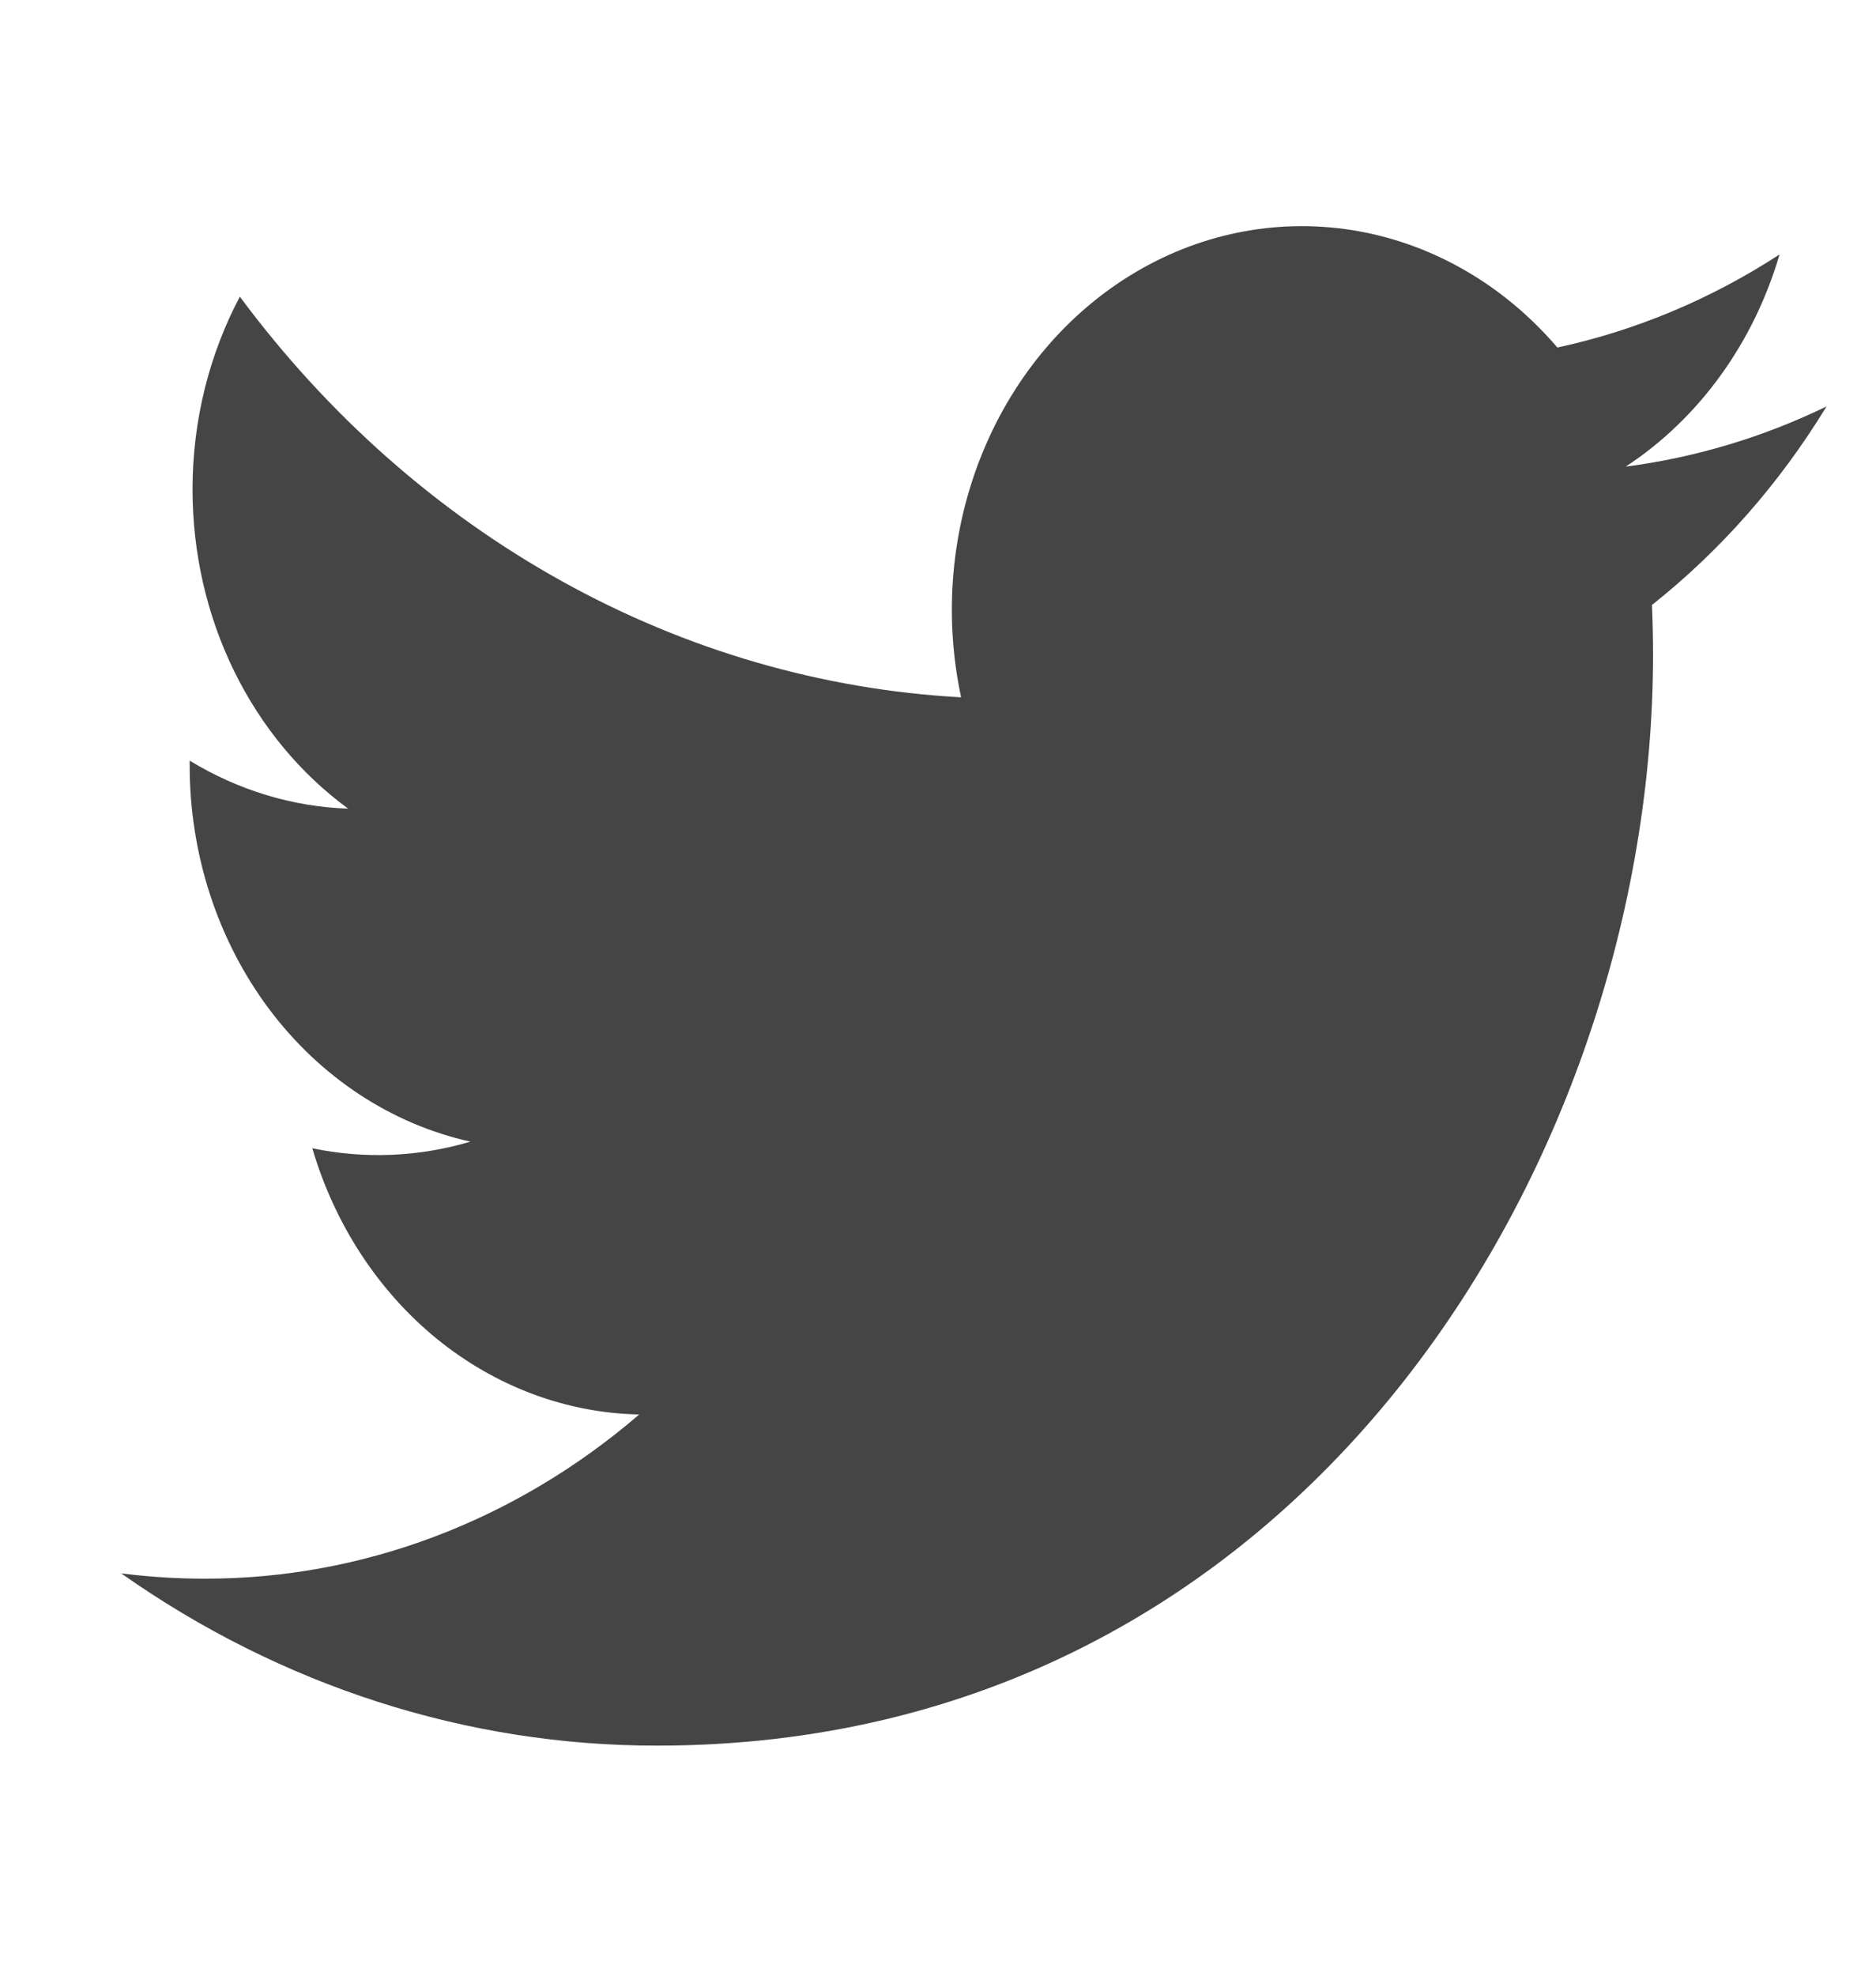 <svg width="19" height="20" viewBox="0 0 19 20" fill="none" xmlns="http://www.w3.org/2000/svg">
<g id="Frame" clip-path="url(#clip0_2513_5203)">
<path id="Vector" d="M18.5 4.114C17.865 4.422 17.182 4.63 16.465 4.724C17.205 4.239 17.759 3.476 18.023 2.576C17.327 3.029 16.566 3.347 15.773 3.518C15.239 2.894 14.532 2.48 13.761 2.341C12.991 2.202 12.2 2.345 11.512 2.749C10.823 3.153 10.276 3.794 9.955 4.573C9.633 5.353 9.556 6.227 9.734 7.059C8.325 6.982 6.946 6.581 5.688 5.882C4.429 5.183 3.319 4.202 2.429 3.003C2.125 3.578 1.95 4.244 1.95 4.954C1.95 5.594 2.093 6.223 2.368 6.787C2.643 7.351 3.041 7.831 3.526 8.186C2.964 8.167 2.413 8 1.921 7.7V7.75C1.921 8.647 2.204 9.516 2.722 10.21C3.24 10.903 3.962 11.379 4.764 11.557C4.242 11.712 3.695 11.735 3.163 11.624C3.39 12.395 3.831 13.069 4.424 13.553C5.018 14.036 5.735 14.304 6.474 14.319C5.219 15.398 3.668 15.984 2.072 15.981C1.79 15.981 1.507 15.963 1.227 15.927C2.847 17.068 4.732 17.674 6.658 17.671C13.178 17.671 16.742 11.756 16.742 6.626C16.742 6.459 16.738 6.291 16.731 6.124C17.424 5.575 18.023 4.895 18.498 4.116L18.5 4.114Z" fill="#454545"/>
</g>
<defs>
<clipPath id="clip0_2513_5203">
<rect width="18.258" height="20" fill="white" transform="translate(0.516)"/>
</clipPath>
</defs>
</svg>
